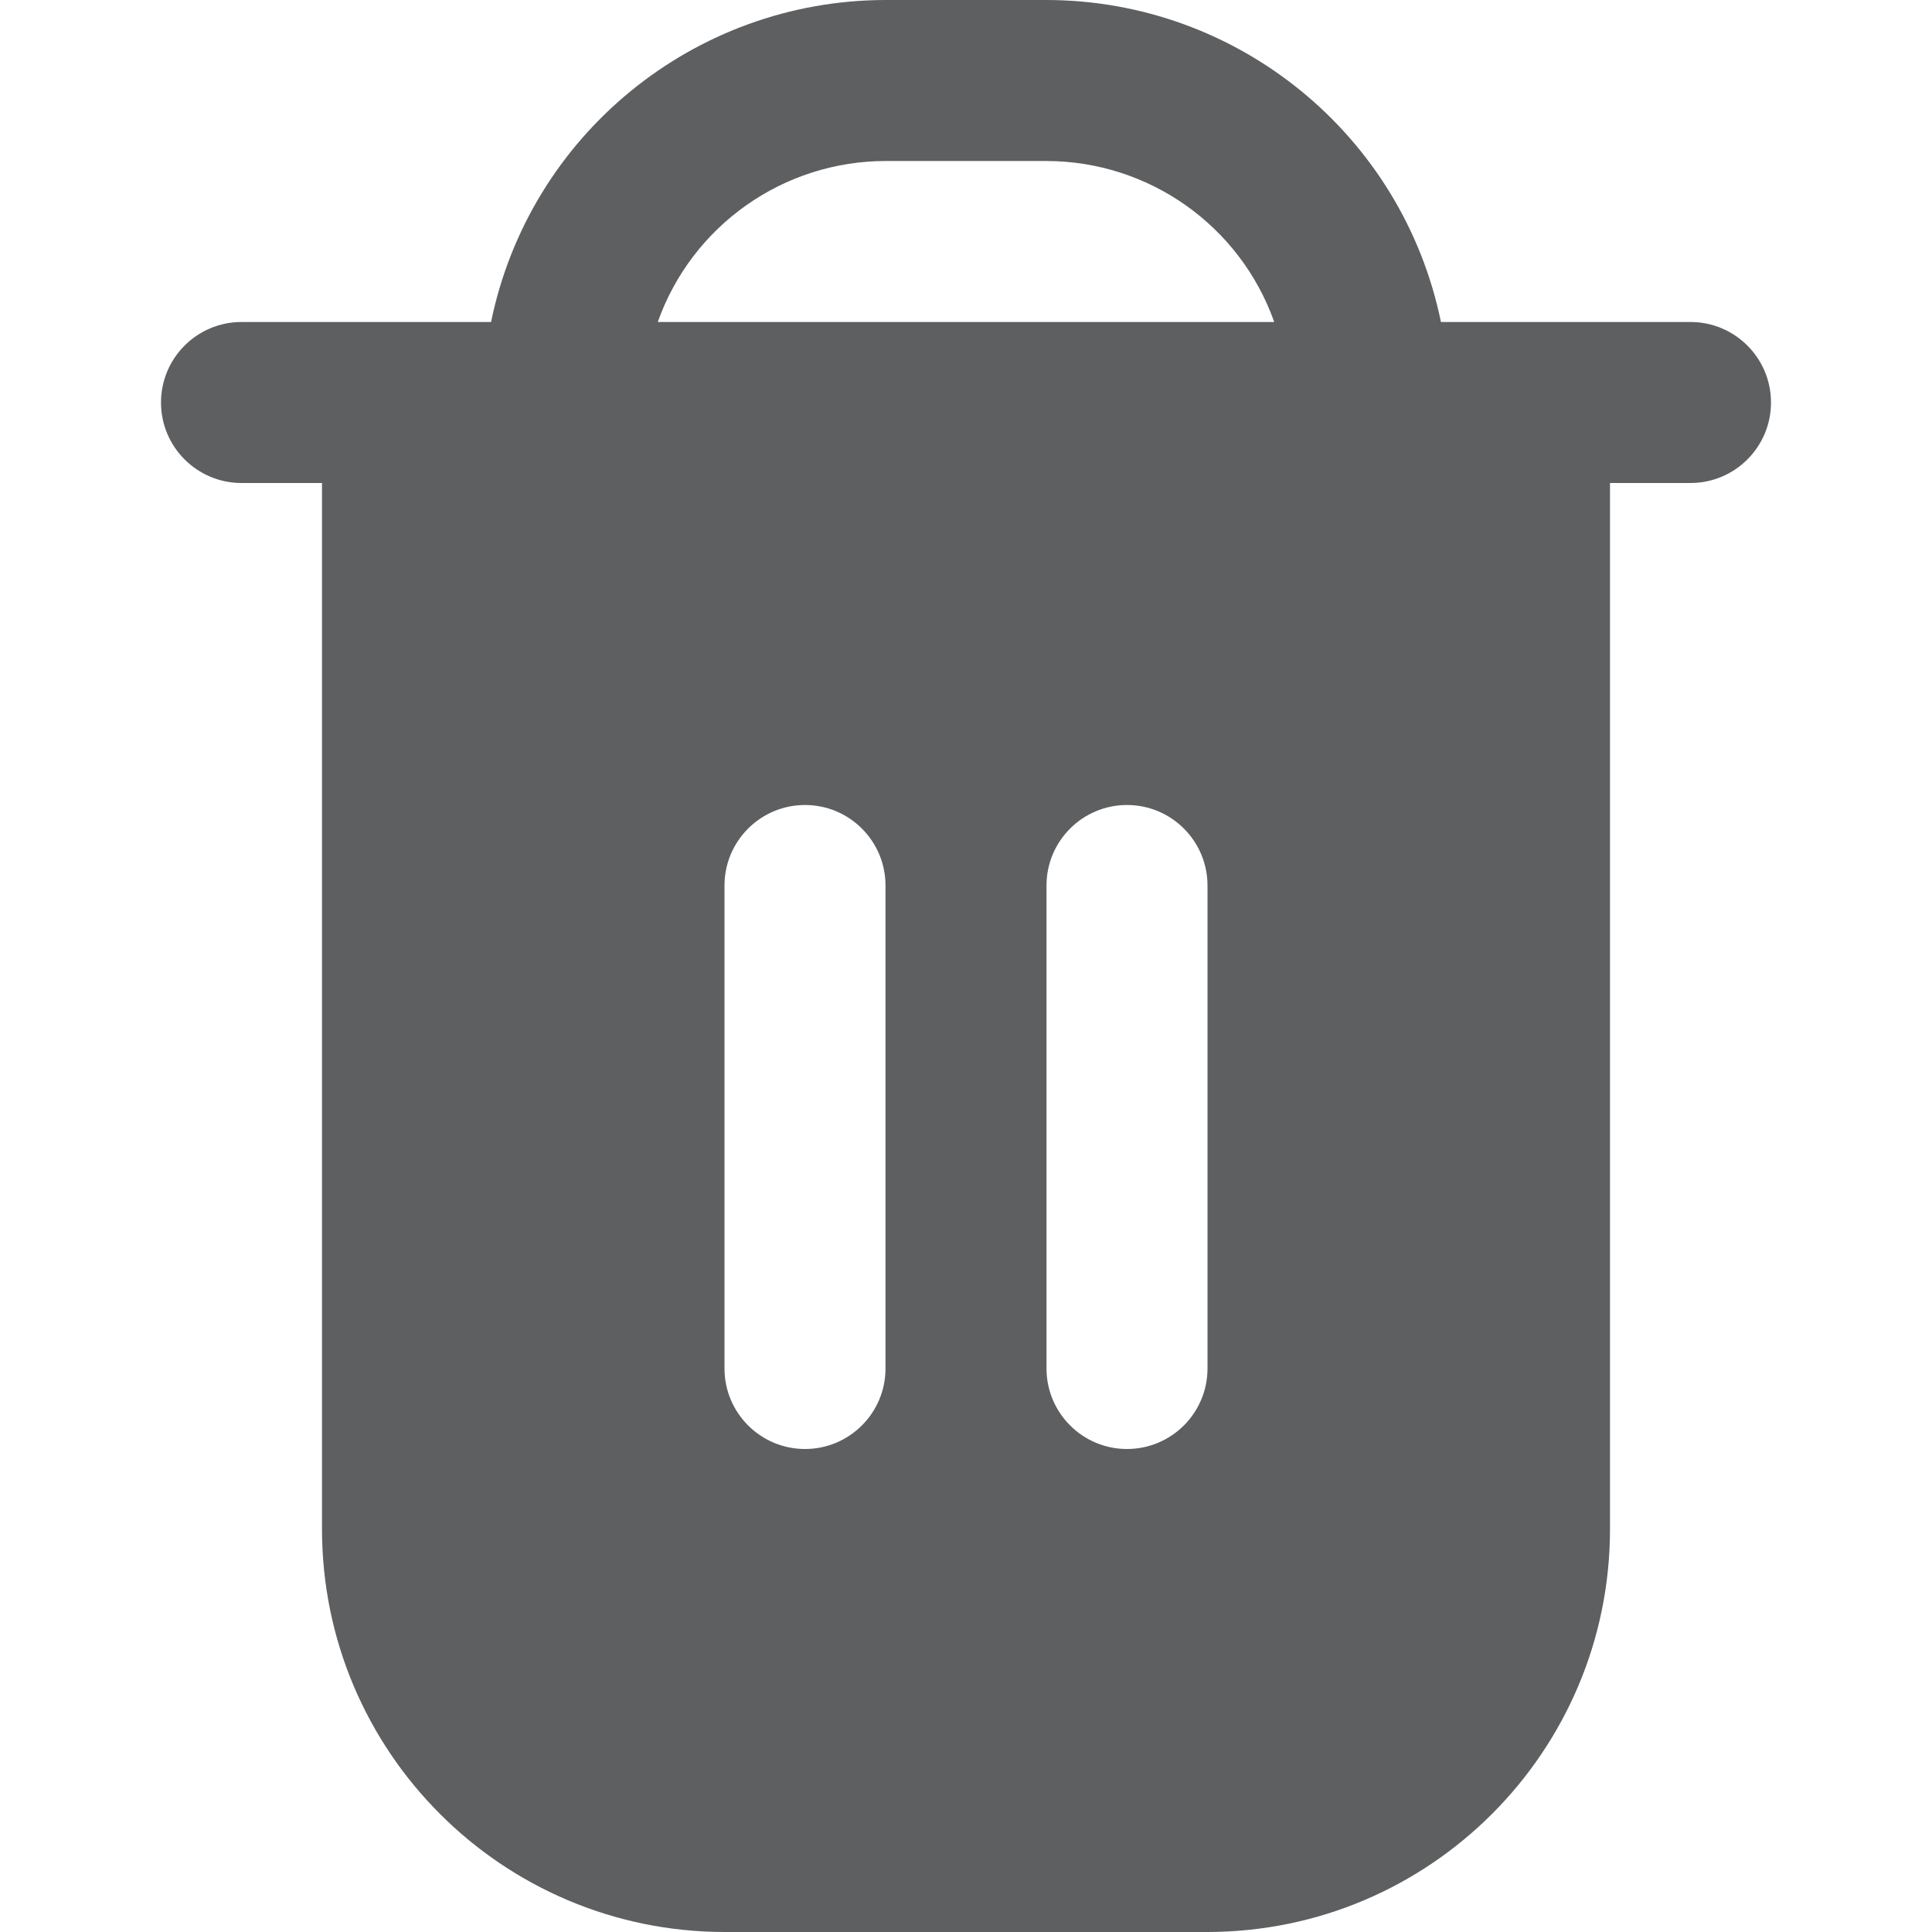 <svg width="24" height="24" viewBox="0 0 24 24" fill="none" xmlns="http://www.w3.org/2000/svg">
<path d="M21 4H17.9C17.422 1.674 15.375 0.003 13 0H11C8.625 0.003 6.578 1.674 6.1 4H3C2.448 4 2 4.448 2 5C2 5.552 2.448 6 3 6H4V19C4.003 21.76 6.24 23.997 9 24H15C17.76 23.997 19.997 21.76 20 19V6H21C21.552 6 22 5.552 22 5C22 4.448 21.552 4 21 4ZM11 17C11 17.552 10.552 18 10 18C9.448 18 9 17.552 9 17V11C9 10.448 9.448 10 10 10C10.552 10 11 10.448 11 11V17H11ZM15 17C15 17.552 14.552 18 14 18C13.448 18 13 17.552 13 17V11C13 10.448 13.448 10 14 10C14.552 10 15 10.448 15 11V17ZM8.171 4C8.596 2.802 9.729 2.002 11 2H13C14.271 2.002 15.404 2.802 15.829 4H8.171Z" fill="#5D5F60"/>
</svg>
